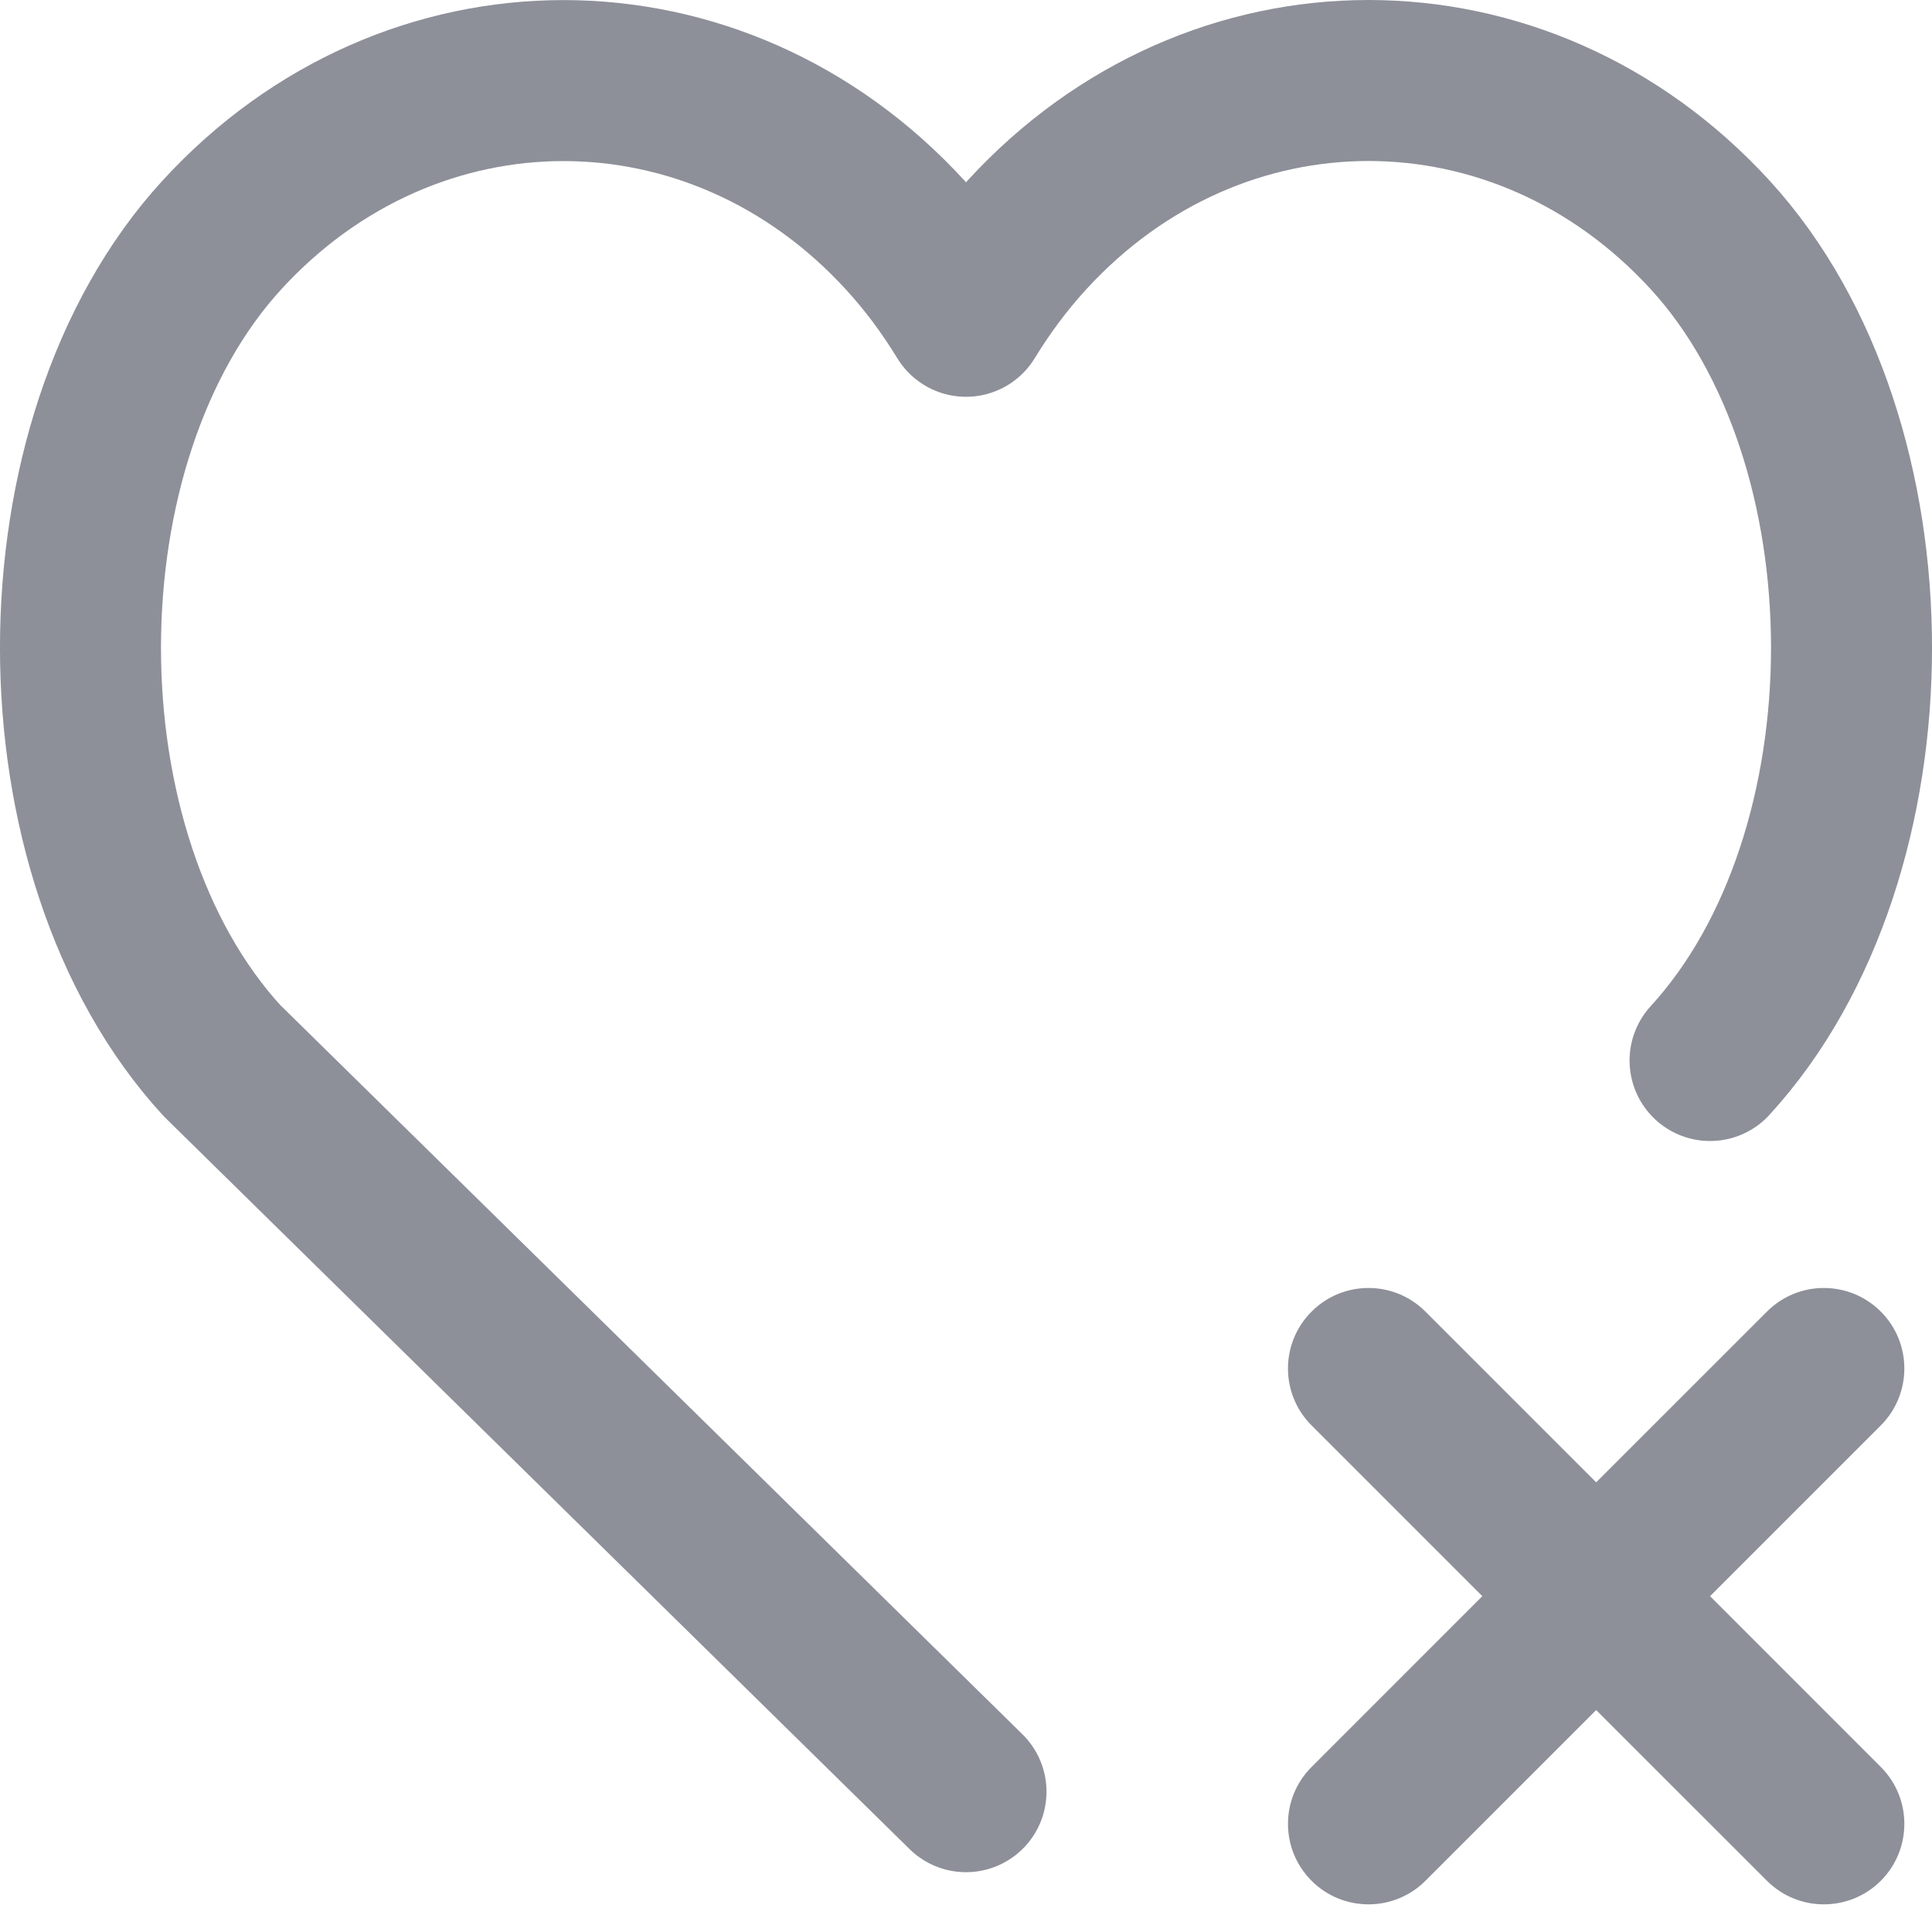<svg xmlns="http://www.w3.org/2000/svg" width="24" height="24" viewBox="0 0 24 24">
  <g fill="none" fill-rule="evenodd">
    <path stroke="#8D9099" stroke-linecap="round" stroke-linejoin="round" stroke-width="2" d="M21.243,13.174 C23.586,10.618 23.586,5.474 21.243,2.917 C18.9,0.361 15.101,0.361 12.758,2.917 C12.469,3.232 12.218,3.572 12,3.929 C11.782,3.572 11.532,3.232 11.243,2.918 C8.9,0.362 5.1,0.362 2.757,2.918 C0.414,5.474 0.414,10.619 2.757,13.175 L12,22.257"/>
    <path fill="#8D9099" fill-rule="nonzero" d="M19.828,18.414 L21.95,16.293 C22.34,15.902 22.973,15.902 23.364,16.293 C23.754,16.683 23.754,17.317 23.364,17.707 L21.243,19.828 L23.364,21.95 C23.754,22.34 23.754,22.973 23.364,23.364 C22.973,23.754 22.34,23.754 21.95,23.364 L19.828,21.243 L17.707,23.364 C17.317,23.754 16.683,23.754 16.293,23.364 C15.902,22.973 15.902,22.34 16.293,21.95 L18.414,19.828 L16.293,17.707 C15.902,17.317 15.902,16.683 16.293,16.293 C16.683,15.902 17.317,15.902 17.707,16.293 L19.828,18.414 Z"/>
  </g>
</svg>
